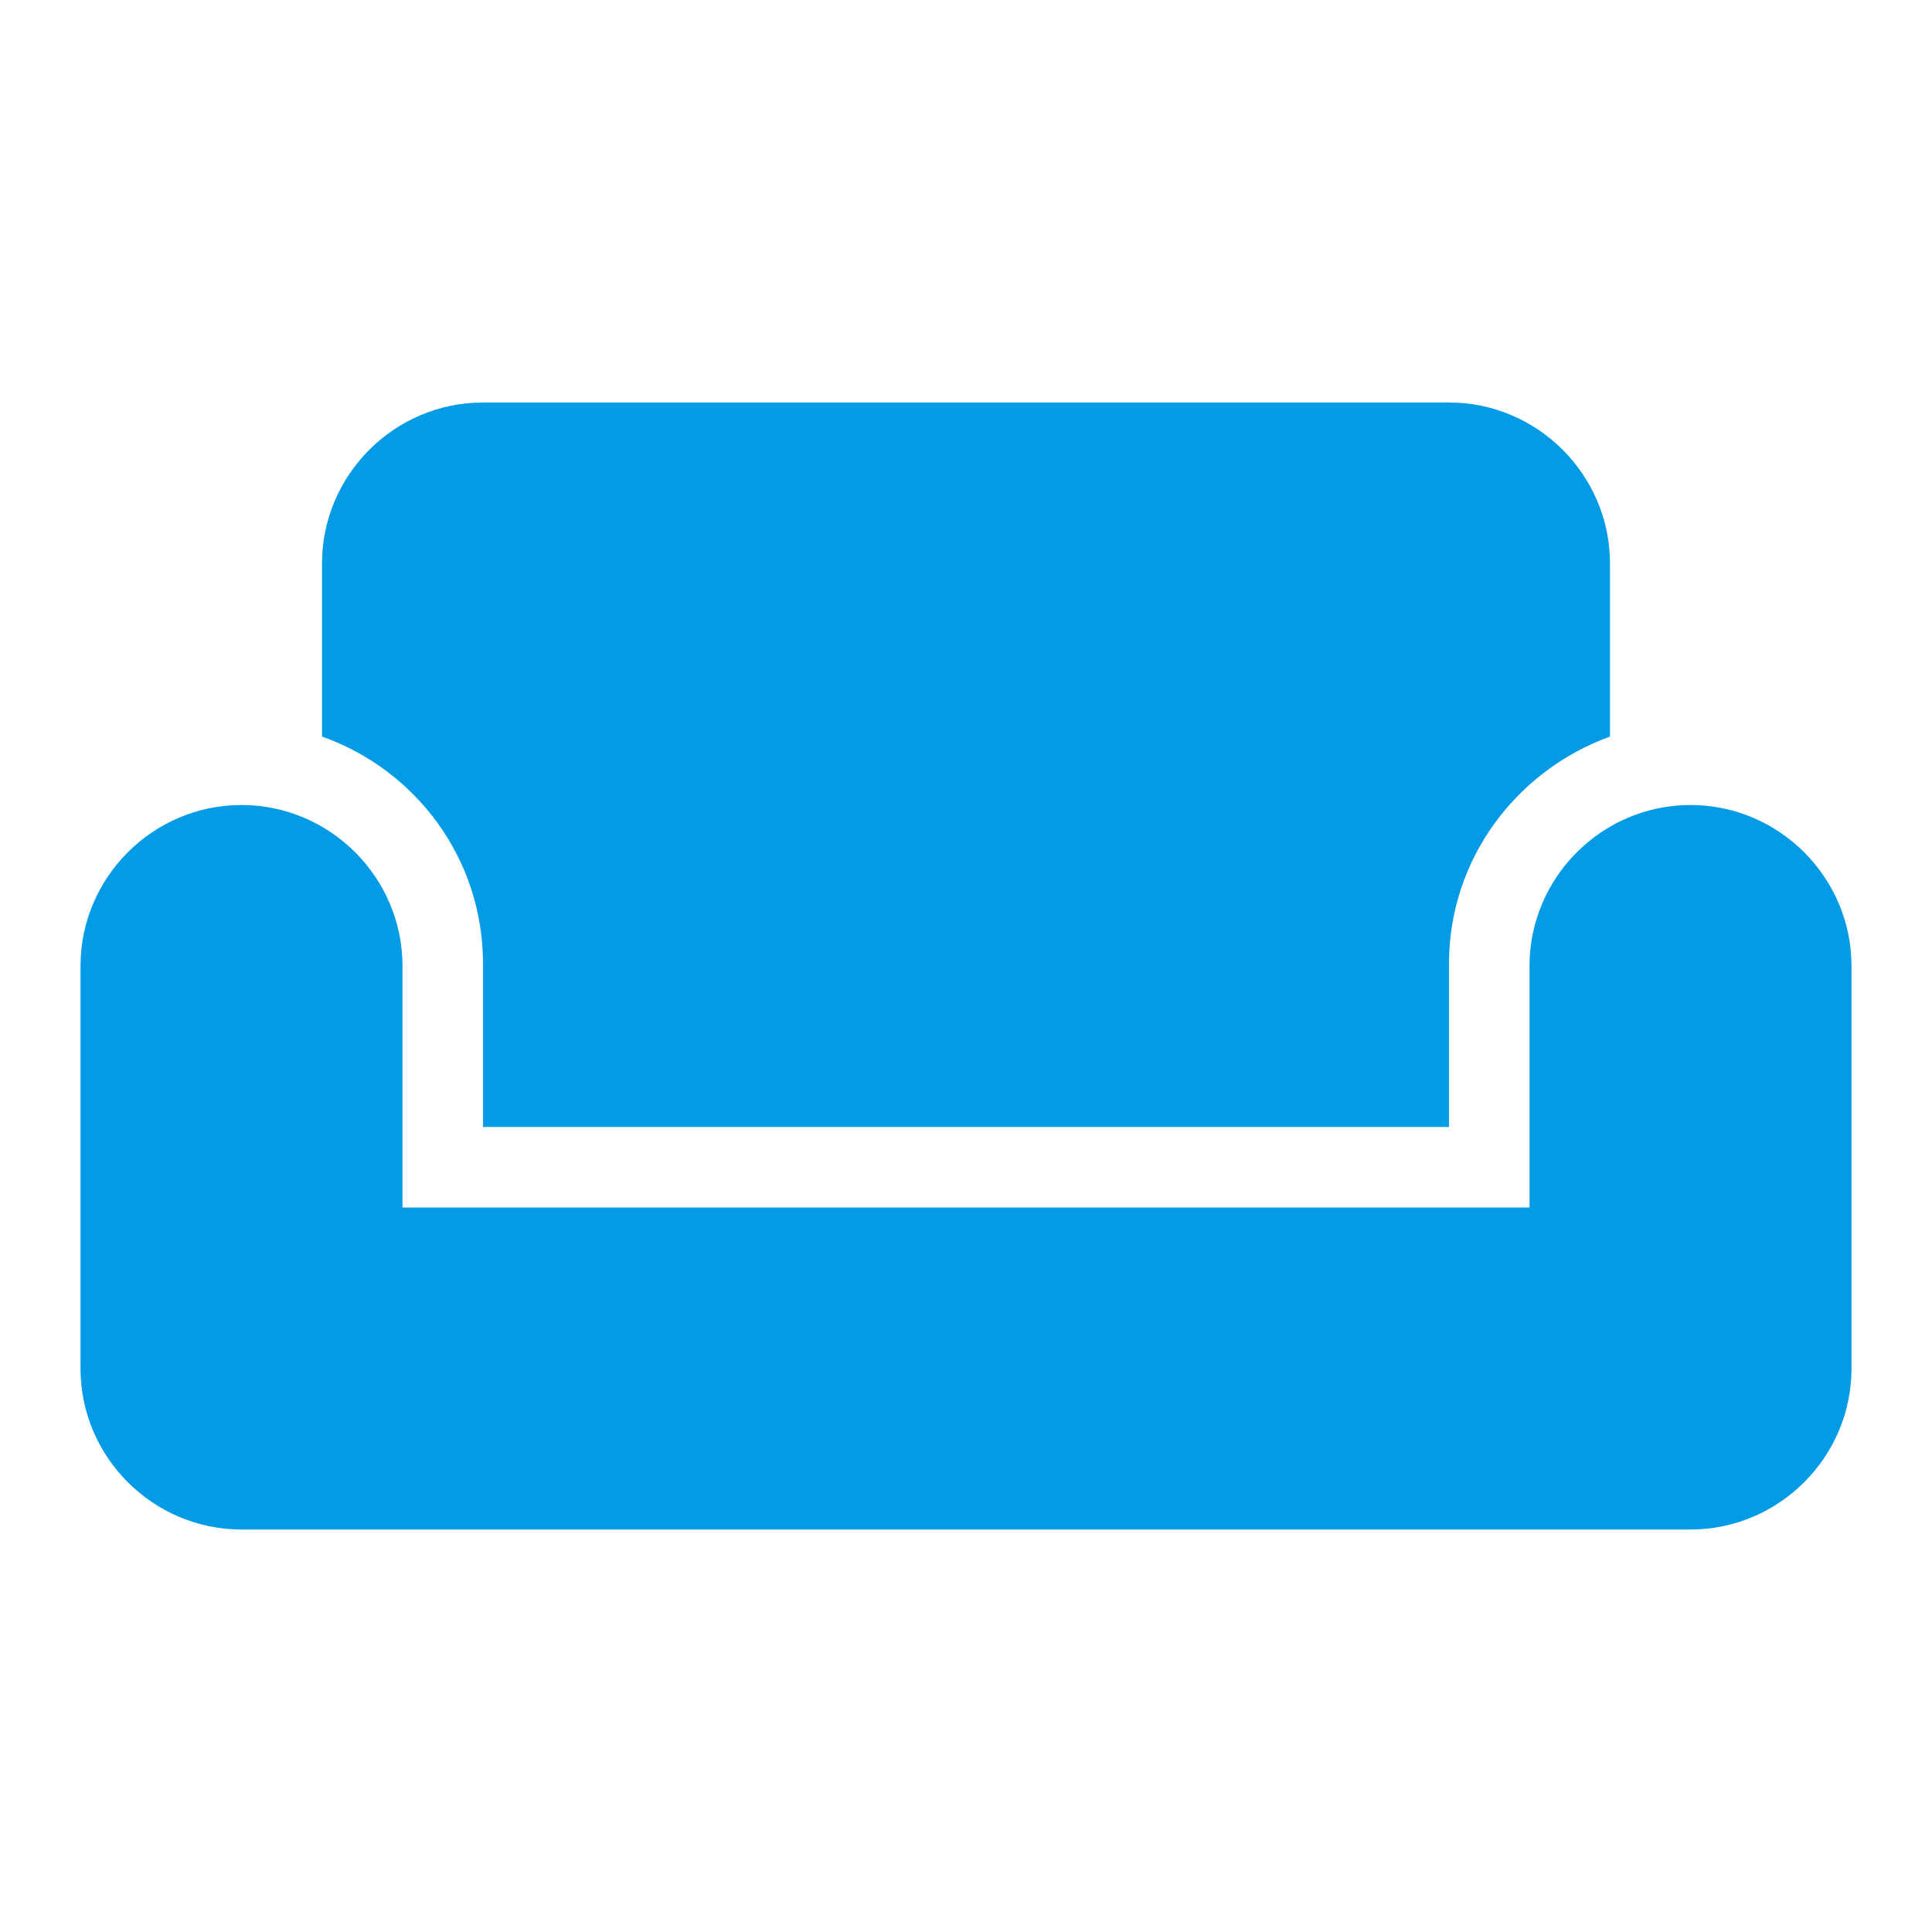 <svg version="1.1" xmlns="http://www.w3.org/2000/svg" xmlns:xlink="http://www.w3.org/1999/xlink" viewBox="0,0,1024,1024">
	<!-- Color names: teamapps-color-1 -->
	<desc>weekend icon - Licensed under Apache License v2.0 (http://www.apache.org/licenses/LICENSE-2.0) - Created with Iconfu.com - Derivative work of Material icons (Copyright Google Inc.)</desc>
	<g fill="none" fill-rule="nonzero" style="mix-blend-mode: normal">
		<g color="#039be5" class="teamapps-color-1">
			<path d="M981.33,512v213.33c0,46.93 -38.4,85.34 -85.33,85.34h-768c-46.93,0 -85.33,-38.41 -85.33,-85.34v-213.33c0,-46.93 38.4,-85.33 85.33,-85.33c46.93,0 85.33,38.4 85.33,85.33v128h597.34v-128c0,-46.93 38.4,-85.33 85.33,-85.33c46.93,0 85.33,38.4 85.33,85.33zM853.33,298.67v91.73c-49.49,17.92 -85.33,64.85 -85.33,120.32v86.61h-512v-86.61c0,-55.89 -35.84,-102.83 -85.33,-120.32v-91.73c0,-46.93 38.4,-85.34 85.33,-85.34h512c46.93,0 85.33,38.41 85.33,85.34z" fill="currentColor"/>
		</g>
	</g>
</svg>
